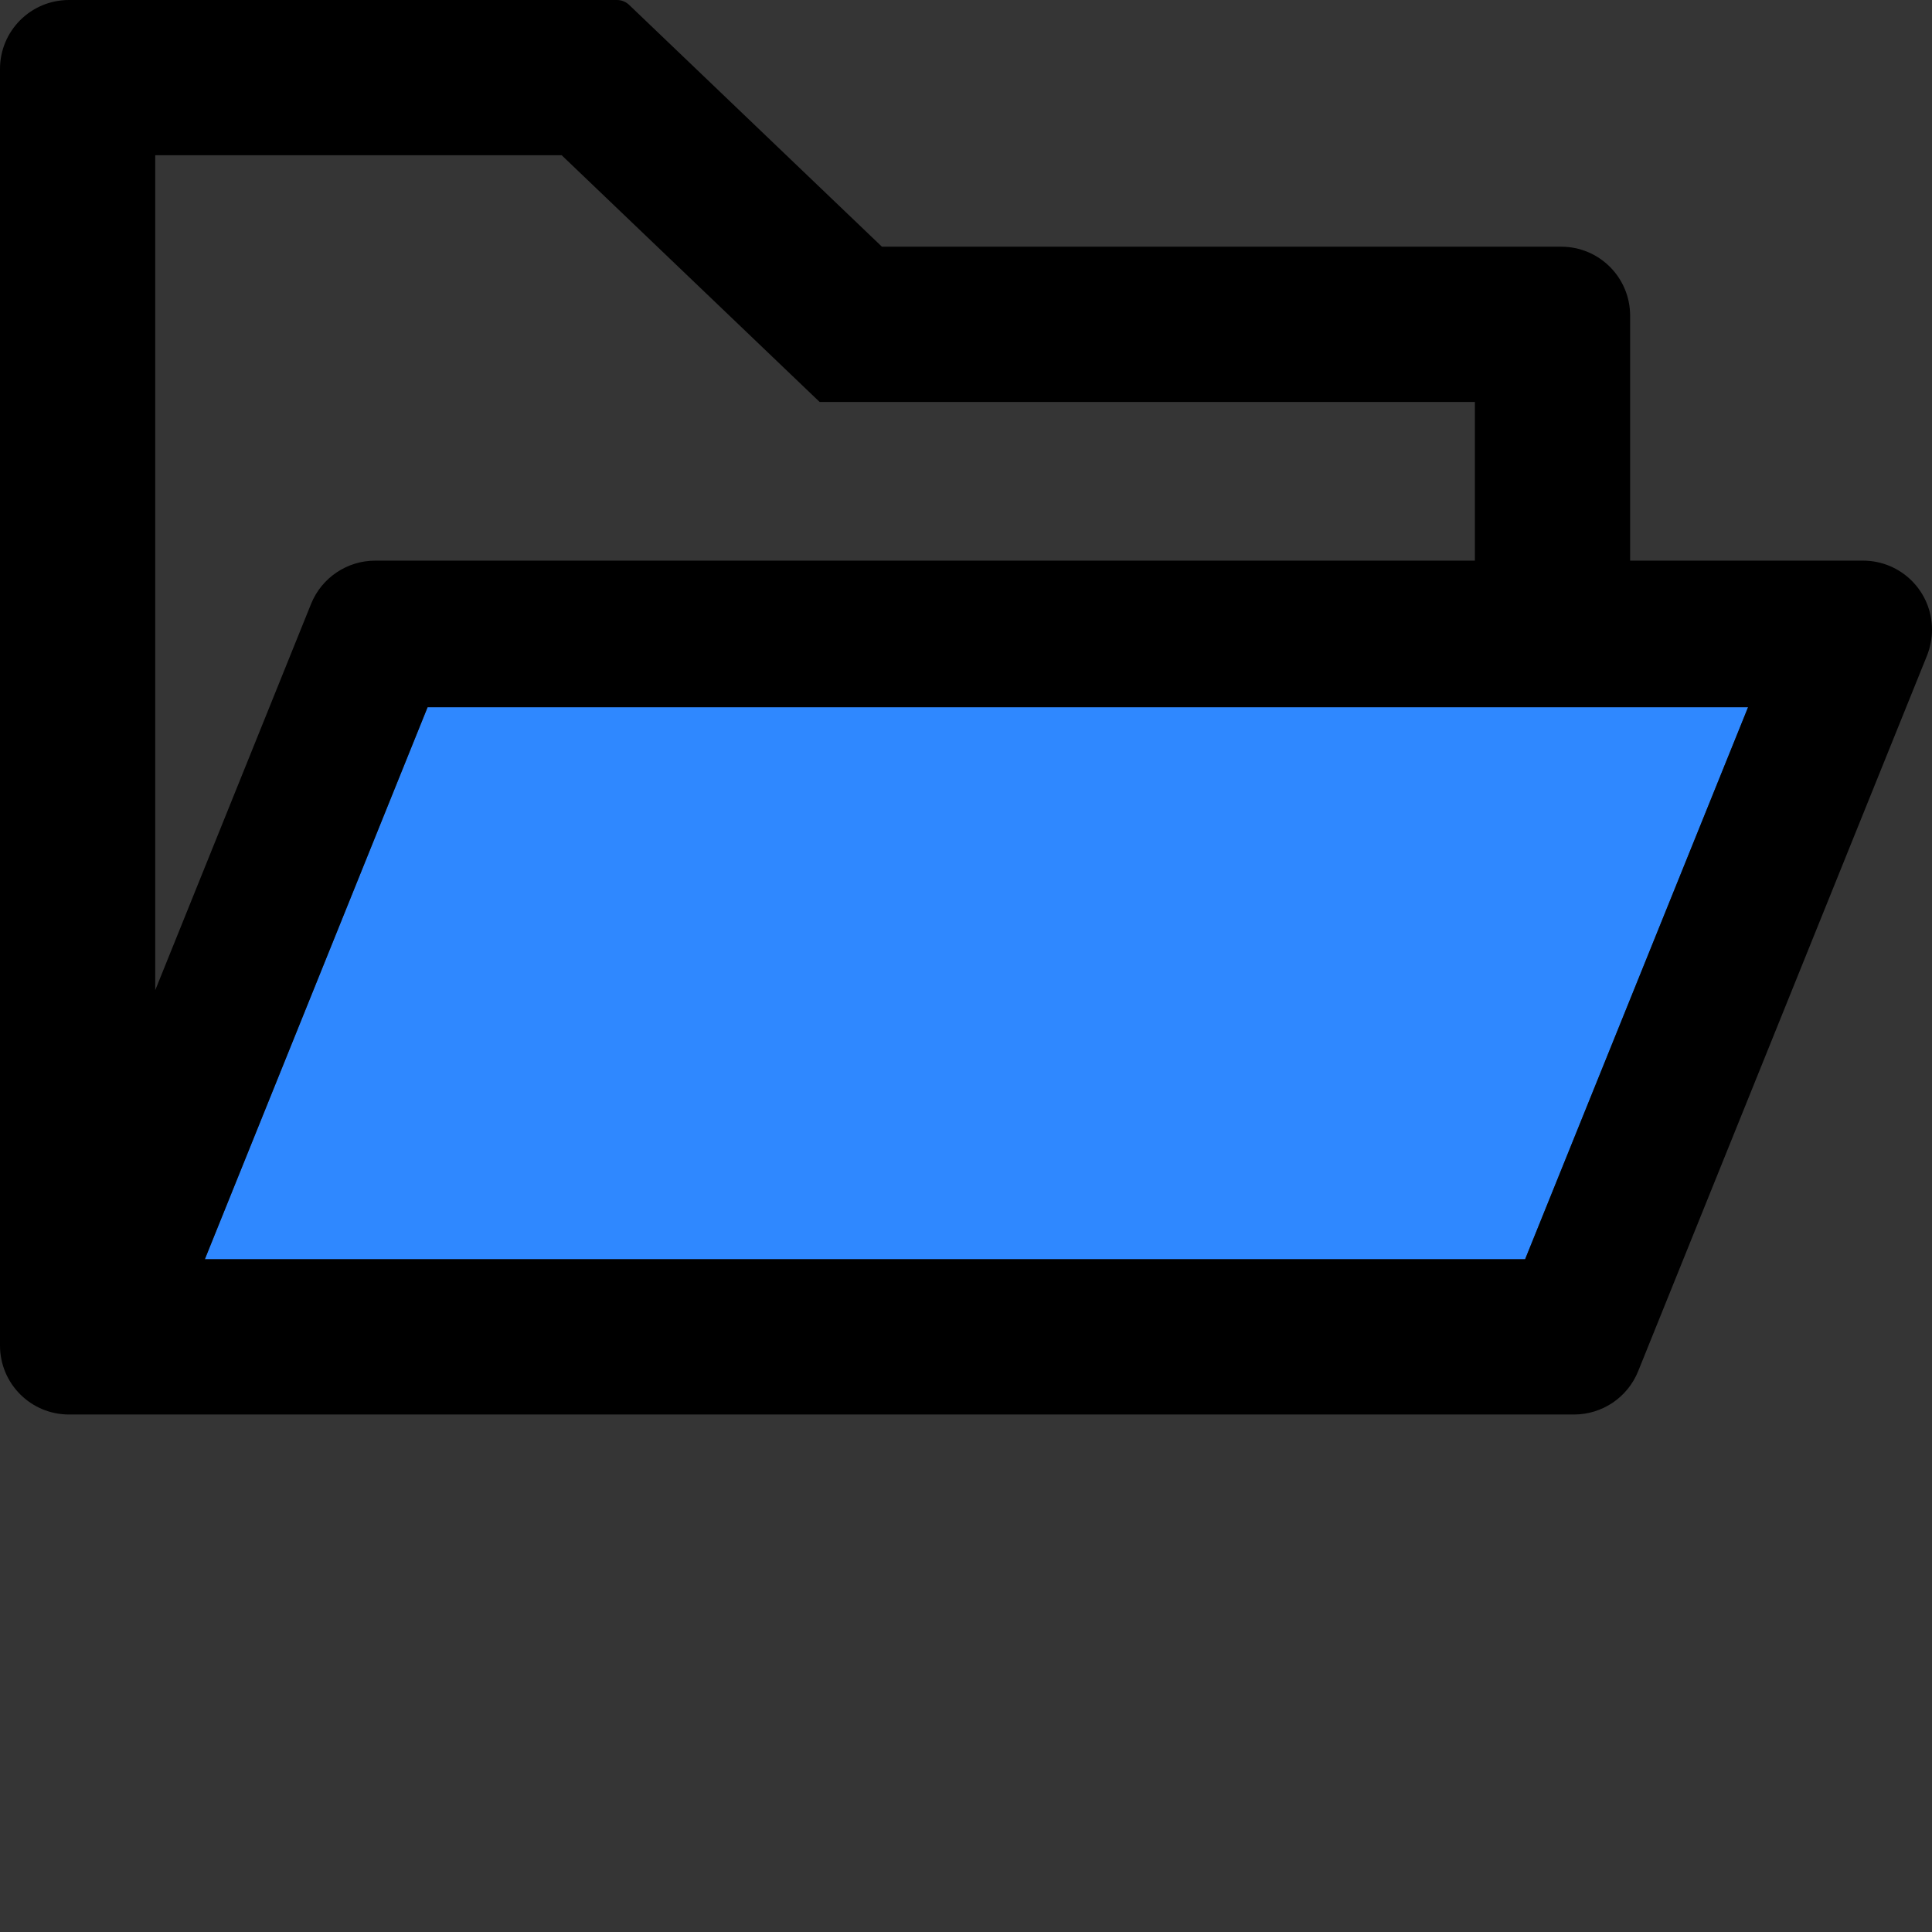 <svg width="48" height="48" viewBox="0 0 48 48" fill="none" xmlns="http://www.w3.org/2000/svg">
  <rect x="0" y="0" width="48" height="48" fill="#333333" stroke="none"/>
  <rect width="48" height="48" fill="white" fill-opacity="0.01"/>
  <polygon fill="#2F88FF" points="5.089 31.286 37.891 31.286 43.43 17.571 10.623 17.571"></polygon>
  <path d="M46.286,13.929 L40.5,13.929 L40.5,7.843 C40.5,6.895 39.734,6.129 38.786,6.129 L21.911,6.129 L15.627,0.118 C15.547,0.043 15.442,0.001 15.332,0 L1.714,0 C0.766,0 0,0.766 0,1.714 L0,33.429 C0,34.377 0.766,35.143 1.714,35.143 L39.107,35.143 C39.804,35.143 40.436,34.72 40.698,34.071 L47.877,16.286 C47.957,16.082 48,15.863 48,15.643 C48,14.695 47.234,13.929 46.286,13.929 Z M3.857,3.857 L13.955,3.857 L20.363,9.986 L36.643,9.986 L36.643,13.929 L9.321,13.929 C8.625,13.929 7.993,14.352 7.73,15 L3.857,24.6 L3.857,3.857 Z M37.891,31.286 L5.089,31.286 L10.623,17.571 L43.43,17.571 L37.891,31.286 Z" fill="#000"></path>
</svg>
